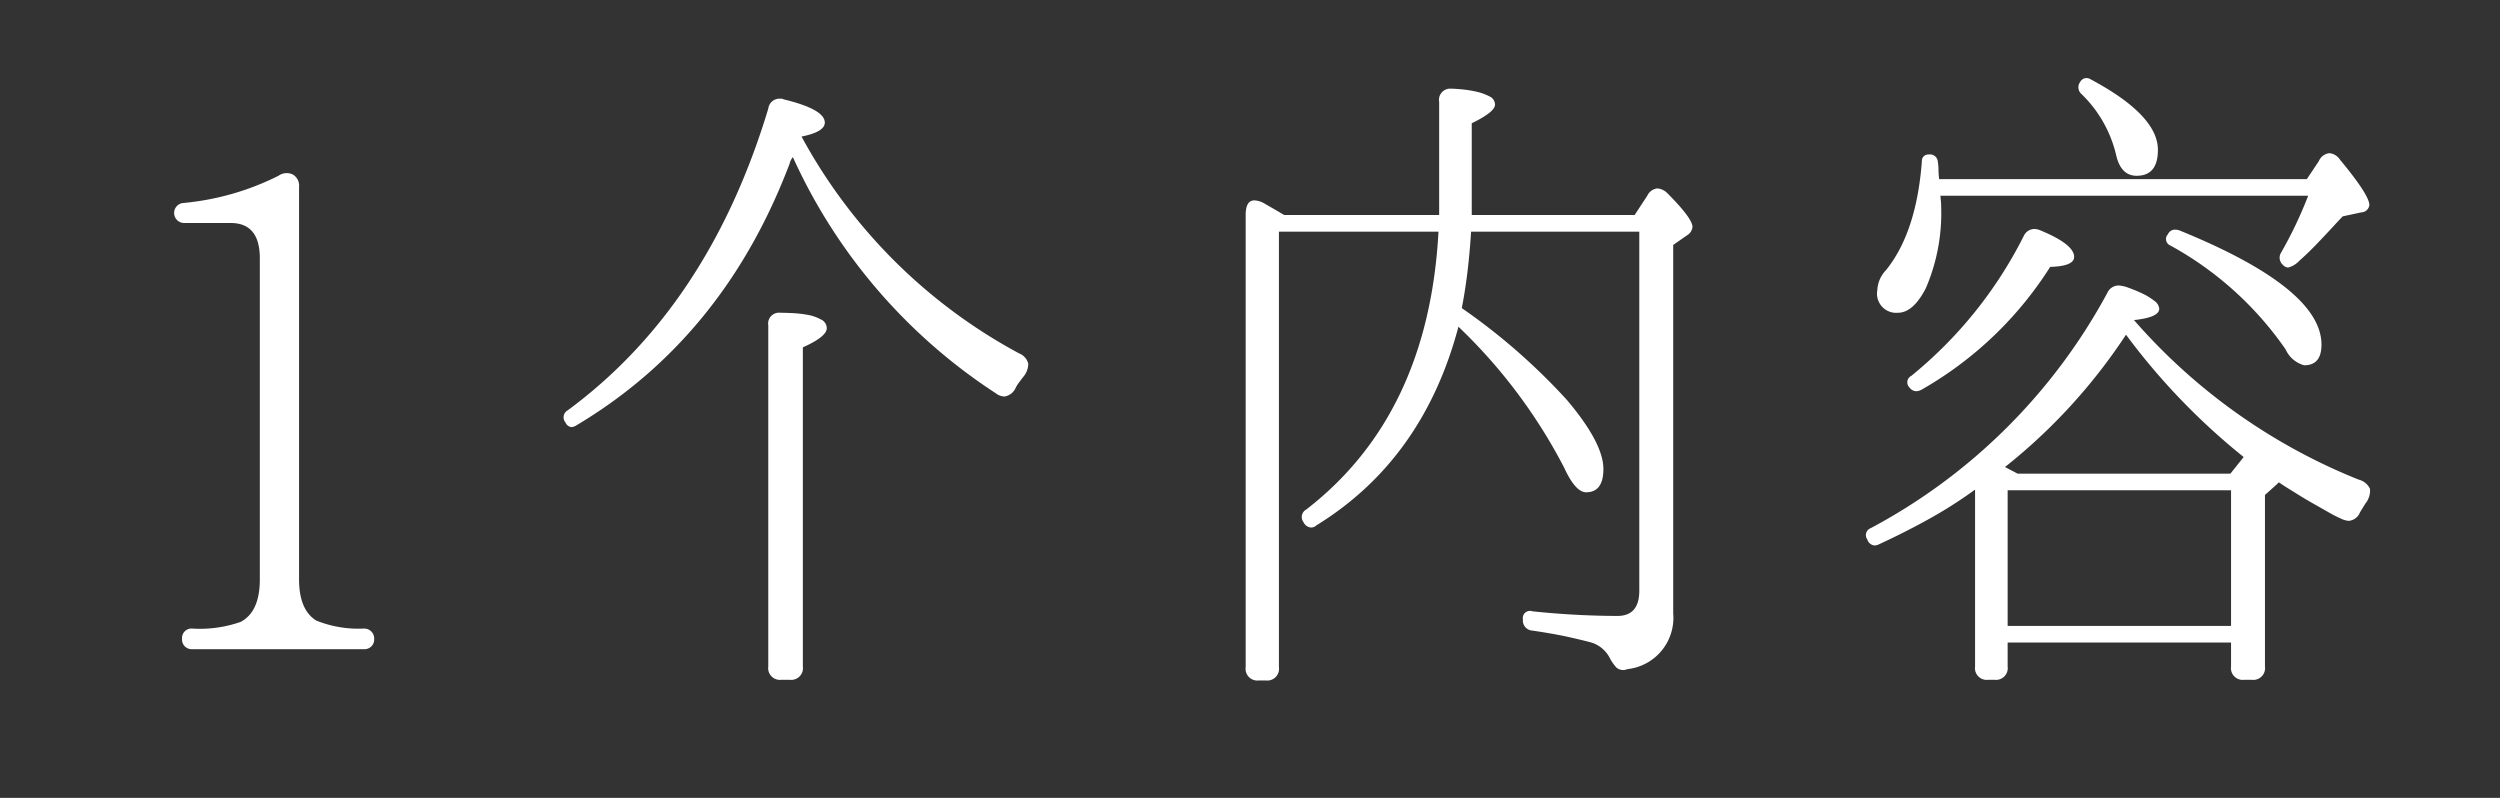 <svg xmlns="http://www.w3.org/2000/svg" width="188" height="60" viewBox="0 0 188 60">
  <rect x="0" y="0" width="188" height="60" fill="#333333" stroke="none"/>
  <defs>
    <style>
      .cls-1 {
        fill: #fff;
        fill-rule: evenodd;
      }
    </style>
  </defs>
  <path id="个内容_" data-name="个内容 " class="cls-1" d="M60.375,50.119v-24q1.8-.8,1.8-1.45a0.74,0.74,0,0,0-.45-0.65,3.256,3.256,0,0,0-1.025-.35,9.107,9.107,0,0,0-1.15-.125q-0.575-.025-0.875-0.025a0.818,0.818,0,0,0-.9.95v25.65a0.884,0.884,0,0,0,1,1h0.6a0.884,0.884,0,0,0,1-1h0Zm-17.4-18a0.857,0.857,0,0,0,.4-0.15q11.05-6.6,16-19.65a1.158,1.158,0,0,1,.25-0.5,41.765,41.765,0,0,0,15.25,17.75,1.138,1.138,0,0,0,.65.25,1.091,1.091,0,0,0,.85-0.65,2.635,2.635,0,0,1,.25-0.4l0.3-.4a1.523,1.523,0,0,0,.4-1.025,1.138,1.138,0,0,0-.7-0.775,40.305,40.305,0,0,1-16.35-16.3q1.75-.349,1.75-1.05,0-1-3.1-1.75a0.412,0.412,0,0,0-.175-0.05H58.625a0.851,0.851,0,0,0-.85.75q-4.5,14.9-15.1,22.7a0.593,0.593,0,0,0-.15.9,0.555,0.555,0,0,0,.45.35h0Zm53.2,18.05V17.419h12q-0.75,13.8-9.95,20.9a0.638,0.638,0,0,0-.2.95,0.687,0.687,0,0,0,.55.4,0.541,0.541,0,0,0,.4-0.15q8.049-4.95,10.7-14.95a40.2,40.2,0,0,1,7.95,10.6q0.849,1.85,1.65,1.85,1.3,0,1.3-1.75,0-1.95-2.75-5.2a46.452,46.452,0,0,0-7.9-6.9q0.249-1.249.425-2.7t0.275-3.05h12.65v27q0,1.9-1.65,1.9a62.612,62.612,0,0,1-6.4-.35,0.533,0.533,0,0,0-.7.6,0.754,0.754,0,0,0,.7.85q1.7,0.25,2.8.5t1.65,0.4a2.34,2.34,0,0,1,1.4,1.2,3.149,3.149,0,0,0,.5.7,0.788,0.788,0,0,0,.8.1,3.88,3.88,0,0,0,3.45-4.2v-27.7l1.15-.8a0.832,0.832,0,0,0,.3-0.55q0-.649-1.9-2.55a1.183,1.183,0,0,0-.75-0.35,0.954,0.954,0,0,0-.75.55l-0.95,1.45h-12.25v-6.9q1.749-.85,1.75-1.4A0.69,0.69,0,0,0,112,7.244a3.976,3.976,0,0,0-.975-0.35,8.544,8.544,0,0,0-1.1-.175c-0.367-.033-0.634-0.05-0.8-0.05a0.843,0.843,0,0,0-.9,1v8.5H96.575q-0.851-.5-1.55-0.9a1.619,1.619,0,0,0-.7-0.2q-0.65,0-.65,1.1v34a0.884,0.884,0,0,0,1,1h0.5a0.884,0.884,0,0,0,1-1h0Zm66.1-38.9q0-2.6-5.05-5.3a0.619,0.619,0,0,0-.35-0.1,0.555,0.555,0,0,0-.45.3,0.668,0.668,0,0,0,.1.9,9.368,9.368,0,0,1,2.6,4.55q0.35,1.6,1.55,1.6,1.6,0,1.6-1.95h0Zm-17.45,10.4a14.27,14.27,0,0,0,1.15-6.15,3.8,3.8,0,0,0-.025-0.45,2.8,2.8,0,0,1-.025-0.35h27.65a30.888,30.888,0,0,1-2.05,4.3,0.714,0.714,0,0,0,.15.9,0.574,0.574,0,0,0,.4.2,1.784,1.784,0,0,0,.85-0.525q0.6-.525,1.25-1.2t1.225-1.3q0.574-.625.775-0.825l1.4-.3a0.623,0.623,0,0,0,.6-0.55q0-.75-2.2-3.4a1.087,1.087,0,0,0-.8-0.5,0.977,0.977,0,0,0-.8.6l-0.9,1.35h-27.65a5.6,5.6,0,0,1-.05-0.7,3.683,3.683,0,0,0-.05-0.6,0.593,0.593,0,0,0-.7-0.55,0.472,0.472,0,0,0-.5.5q-0.4,5.351-2.7,8.2a2.3,2.3,0,0,0-.65,1.5,1.44,1.44,0,0,0,1.55,1.7q1.149,0,2.1-1.85h0Zm-0.75,7.75a0.885,0.885,0,0,0,.4-0.1,27.642,27.642,0,0,0,9.7-9.25q1.8-.049,1.8-0.75,0-.949-2.55-2a1.235,1.235,0,0,0-.45-0.1,0.9,0.9,0,0,0-.8.55,32.167,32.167,0,0,1-8.45,10.5,0.539,0.539,0,0,0-.15.85,0.681,0.681,0,0,0,.5.3h0Zm30.5-3.5q0-4.249-10.7-8.6a1.122,1.122,0,0,0-.35-0.05,0.58,0.58,0,0,0-.5.35,0.525,0.525,0,0,0,.2.85,25.368,25.368,0,0,1,8.65,7.8,2.147,2.147,0,0,0,1.4,1.2q1.3,0,1.3-1.55h0Zm-4.25,24.2v-12.9q0.849-.75,1.05-0.95,0.2,0.15.6,0.4t0.925,0.575q0.525,0.326,1.1.65t1.1,0.625a9.854,9.854,0,0,0,.925.475,1.678,1.678,0,0,0,.6.175,1.006,1.006,0,0,0,.85-0.65c0.166-.267.3-0.483,0.4-0.65a1.54,1.54,0,0,0,.35-1.1,1.255,1.255,0,0,0-.85-0.7,44.192,44.192,0,0,1-16.9-12q1.9-.2,1.9-0.85a0.813,0.813,0,0,0-.375-0.6,4.627,4.627,0,0,0-.9-0.55,10.492,10.492,0,0,0-1.025-.425,2.551,2.551,0,0,0-.75-0.175,0.931,0.931,0,0,0-.85.55,43.361,43.361,0,0,1-17.8,17.7,0.554,0.554,0,0,0-.25.85,0.617,0.617,0,0,0,.55.45,0.8,0.8,0,0,0,.35-0.1q1.95-.9,3.75-1.9a33.584,33.584,0,0,0,3.45-2.2v13.3a0.884,0.884,0,0,0,1,1h0.45a0.884,0.884,0,0,0,1-1v-1.8h16.8v1.8a0.884,0.884,0,0,0,1,1h0.55a0.884,0.884,0,0,0,1-1h0Zm-18.6-14.5-0.95-.5a42.333,42.333,0,0,0,9.1-9.95,49.745,49.745,0,0,0,8.85,9.2l-1,1.25h-16Zm-0.75,11.45v-10.2h16.8v10.2h-16.8Z"/>
  <path id="_1" data-name="1" class="cls-1" d="M27.339,47.269a8.5,8.5,0,0,1-3.55-.6q-1.3-.8-1.3-3.1v-29.5a0.974,0.974,0,0,0-.475-0.95,1.064,1.064,0,0,0-1.075.1,20,20,0,0,1-7.2,2.05,0.754,0.754,0,0,0,.1,1.5h3.5q2.2,0,2.2,2.65v24.15q0,2.45-1.45,3.2a9.238,9.238,0,0,1-3.6.5,0.715,0.715,0,0,0-.8.75v0.05a0.725,0.725,0,0,0,.75.75h12.95a0.725,0.725,0,0,0,.75-0.75v-0.05a0.748,0.748,0,0,0-.8-0.75h0Z"/>
</svg>
